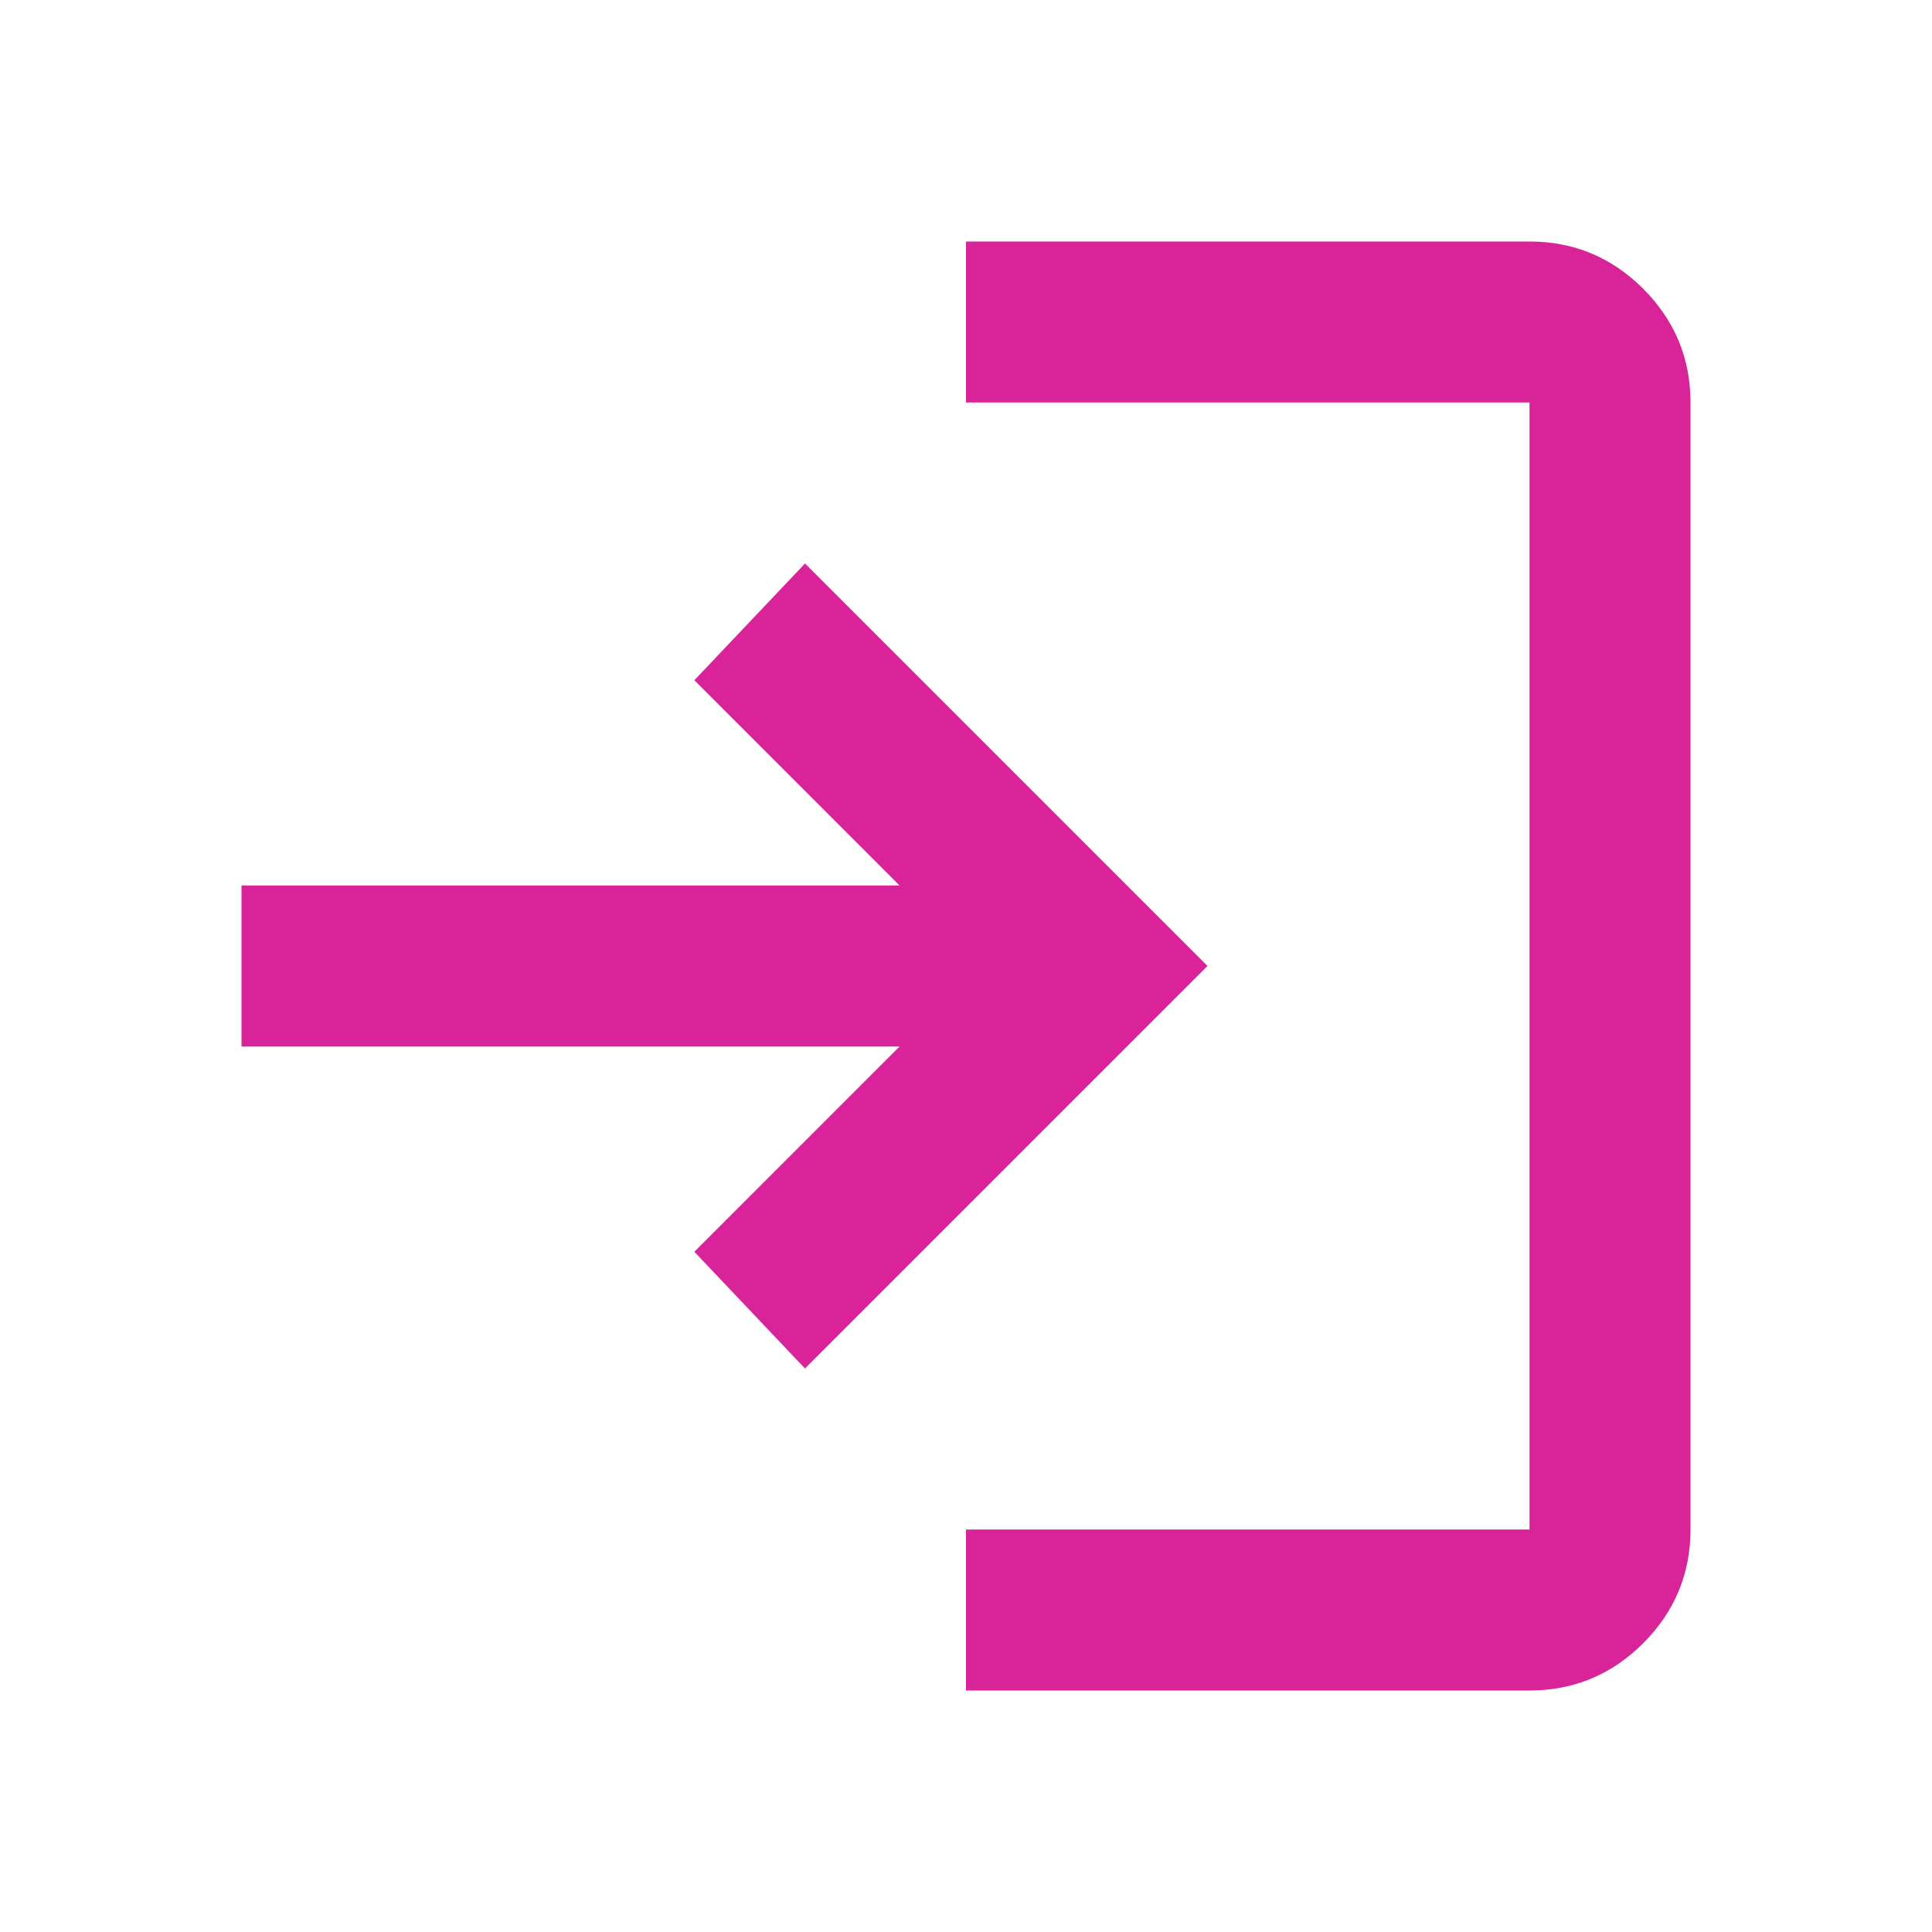 <svg width="36" height="36" viewBox="0 0 36 36" fill="none" xmlns="http://www.w3.org/2000/svg">
<g id="login">
<mask id="mask0_31_70" style="mask-type:alpha" maskUnits="userSpaceOnUse" x="0" y="0" width="36" height="36">
<rect id="Bounding box" width="36" height="36" fill="#1C1B1F"/>
</mask>
<g mask="url(#mask0_31_70)">
<path id="login_2" d="M18 31.5V28.5H28.5V7.5H18V4.5H28.5C29.325 4.5 30.031 4.794 30.619 5.381C31.206 5.969 31.5 6.675 31.5 7.5V28.5C31.5 29.325 31.206 30.031 30.619 30.619C30.031 31.206 29.325 31.5 28.5 31.5H18ZM15 25.5L12.938 23.325L16.762 19.5H4.5V16.5H16.762L12.938 12.675L15 10.5L22.5 18L15 25.5Z" fill="#D92399"/>
</g>
</g>
</svg>
